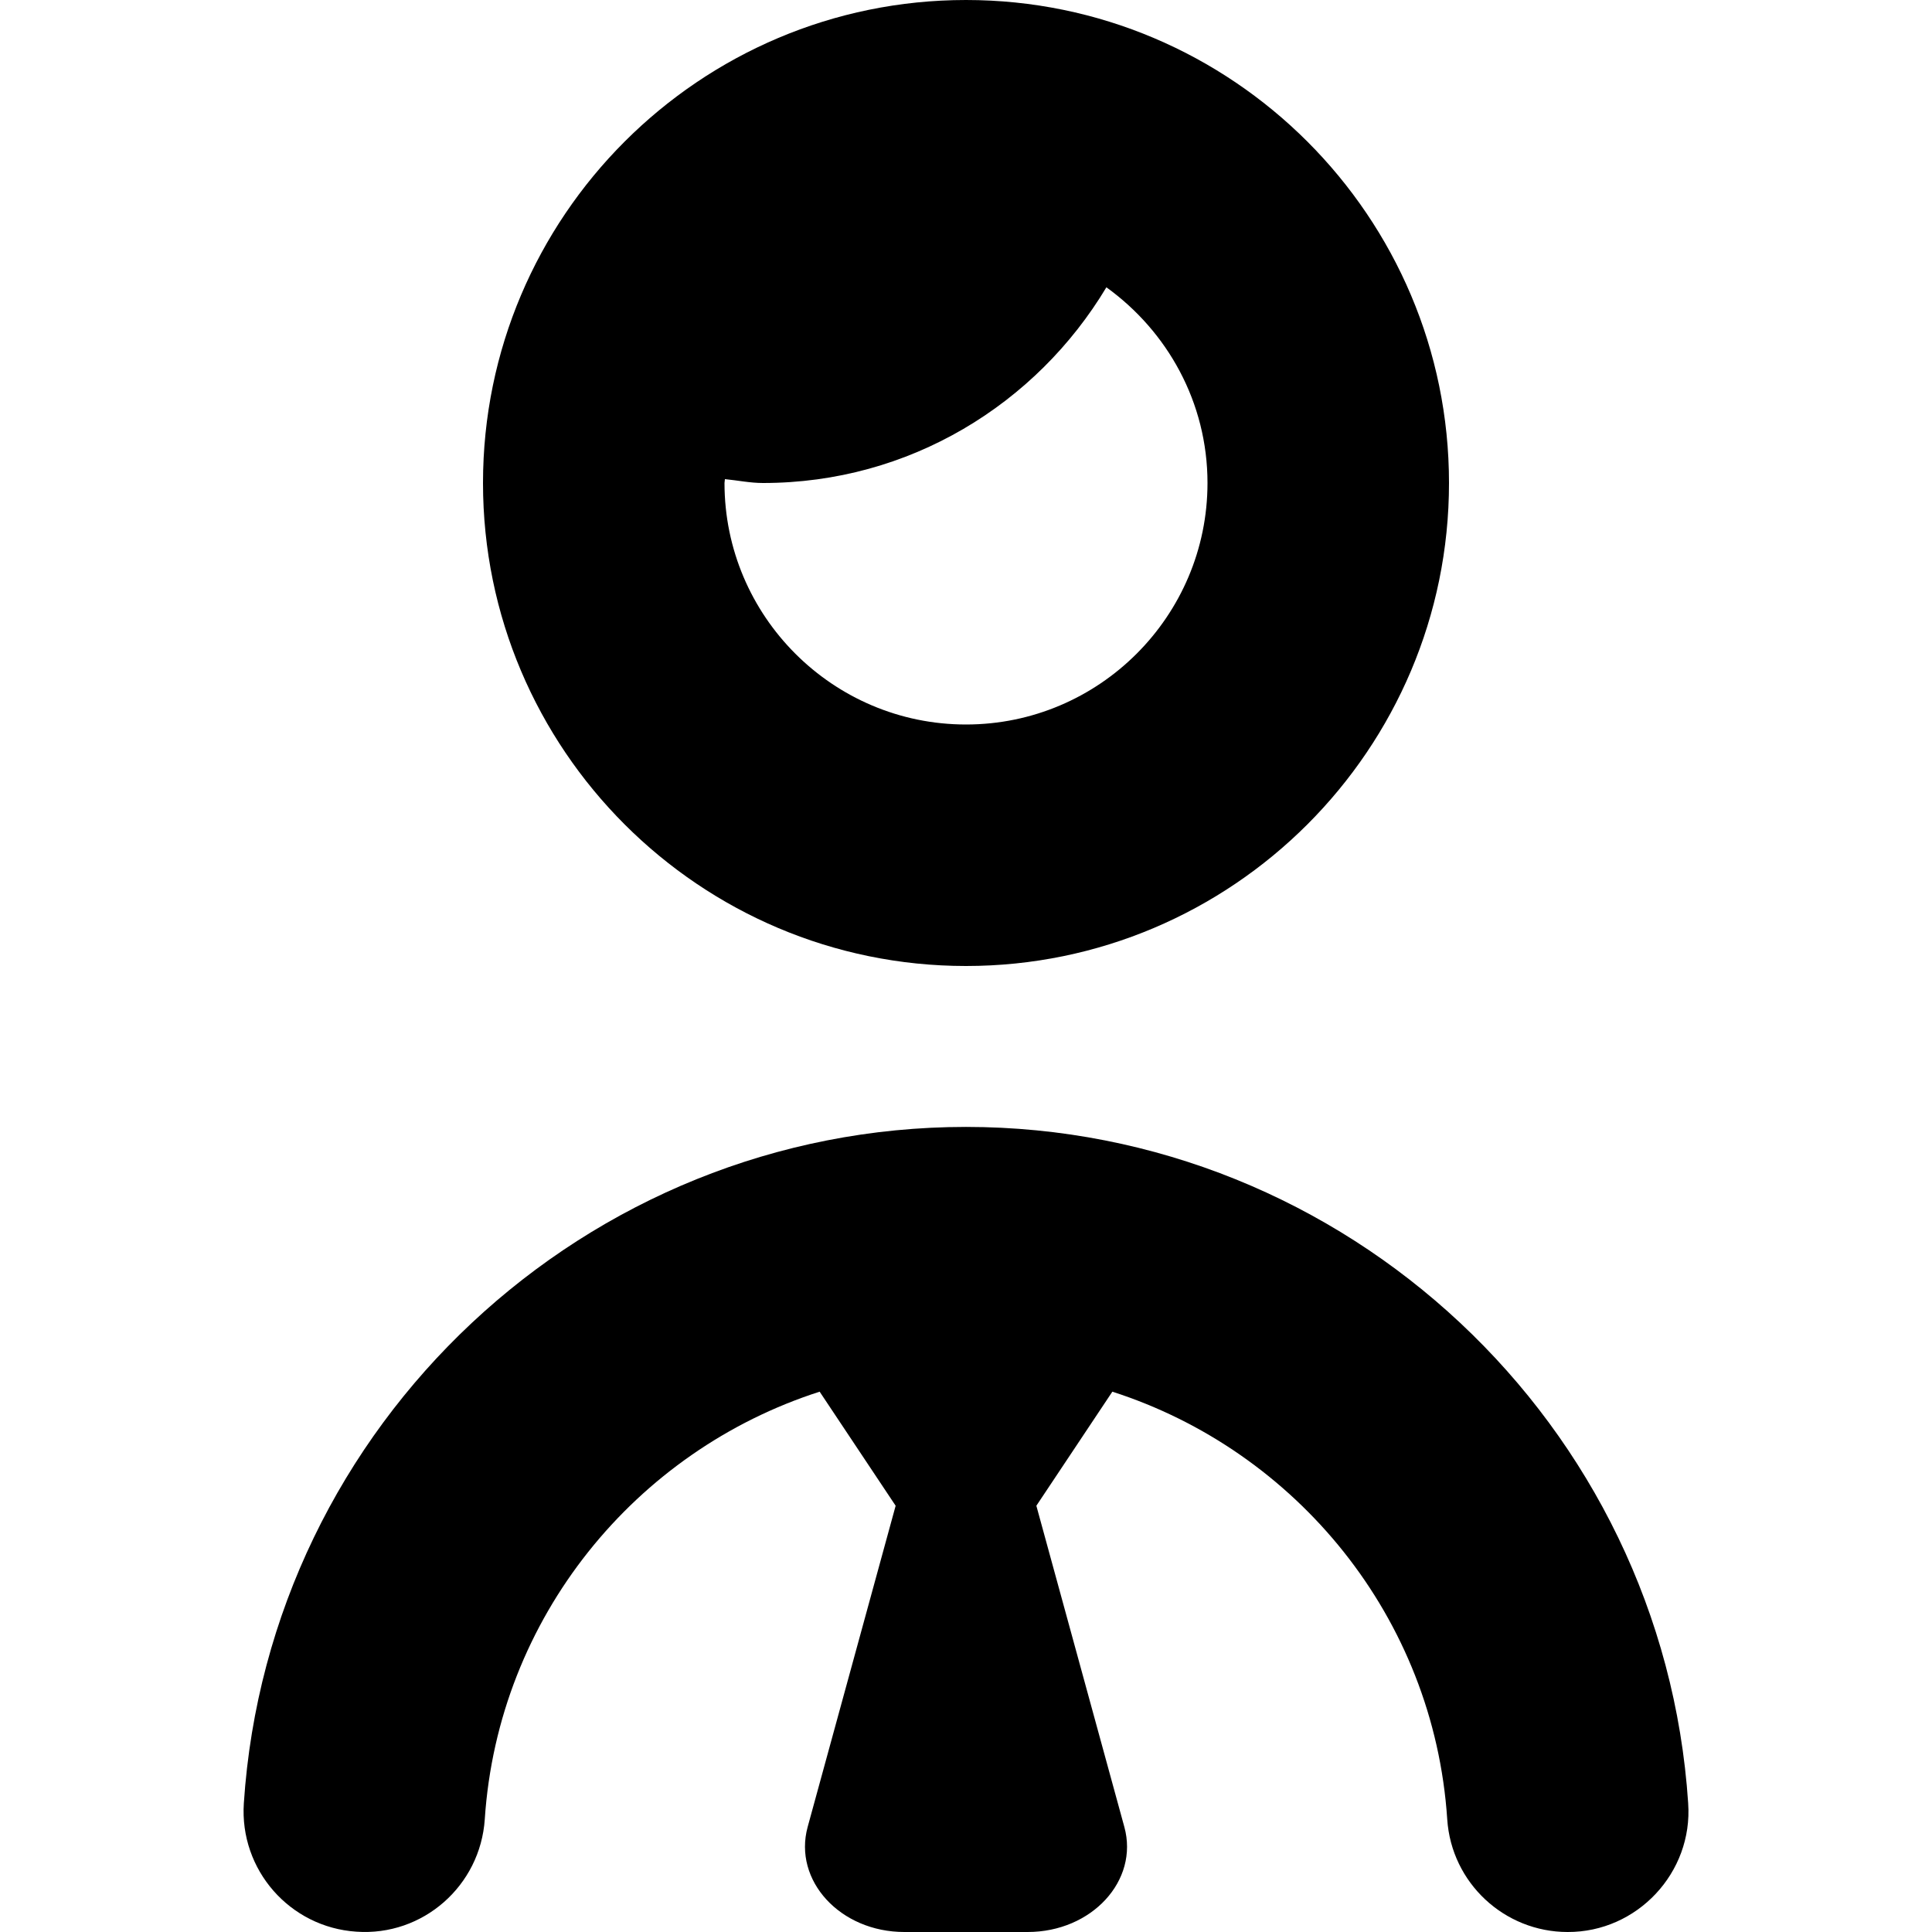 <svg id="Layer_1" viewBox="0 0 24 24" xmlns="http://www.w3.org/2000/svg" data-name="Layer 1"><path d="m12 12c3.309 0 6-2.691 6-6s-2.691-6-6-6-6 2.691-6 6 2.691 6 6 6zm0-3c-1.654 0-3-1.346-3-3 0-.016.005-.031.005-.048.158.015.311.048.474.048 1.818 0 3.394-.979 4.265-2.431.757.545 1.256 1.429 1.256 2.431 0 1.654-1.346 3-3 3zm8.971 13.401c.061.862-.635 1.603-1.498 1.599-.783 0-1.443-.608-1.495-1.401-.166-2.508-1.876-4.577-4.16-5.311l-.944 1.417 1.093 3.99c.183.666-.405 1.305-1.201 1.305h-1.532c-.796 0-1.383-.639-1.201-1.305l1.093-3.99-.944-1.417c-2.284.733-3.994 2.803-4.16 5.311-.055.826-.768 1.456-1.596 1.397-.827-.055-1.452-.769-1.397-1.596.311-4.71 4.252-8.401 8.971-8.401s8.66 3.69 8.971 8.401z"/></svg>